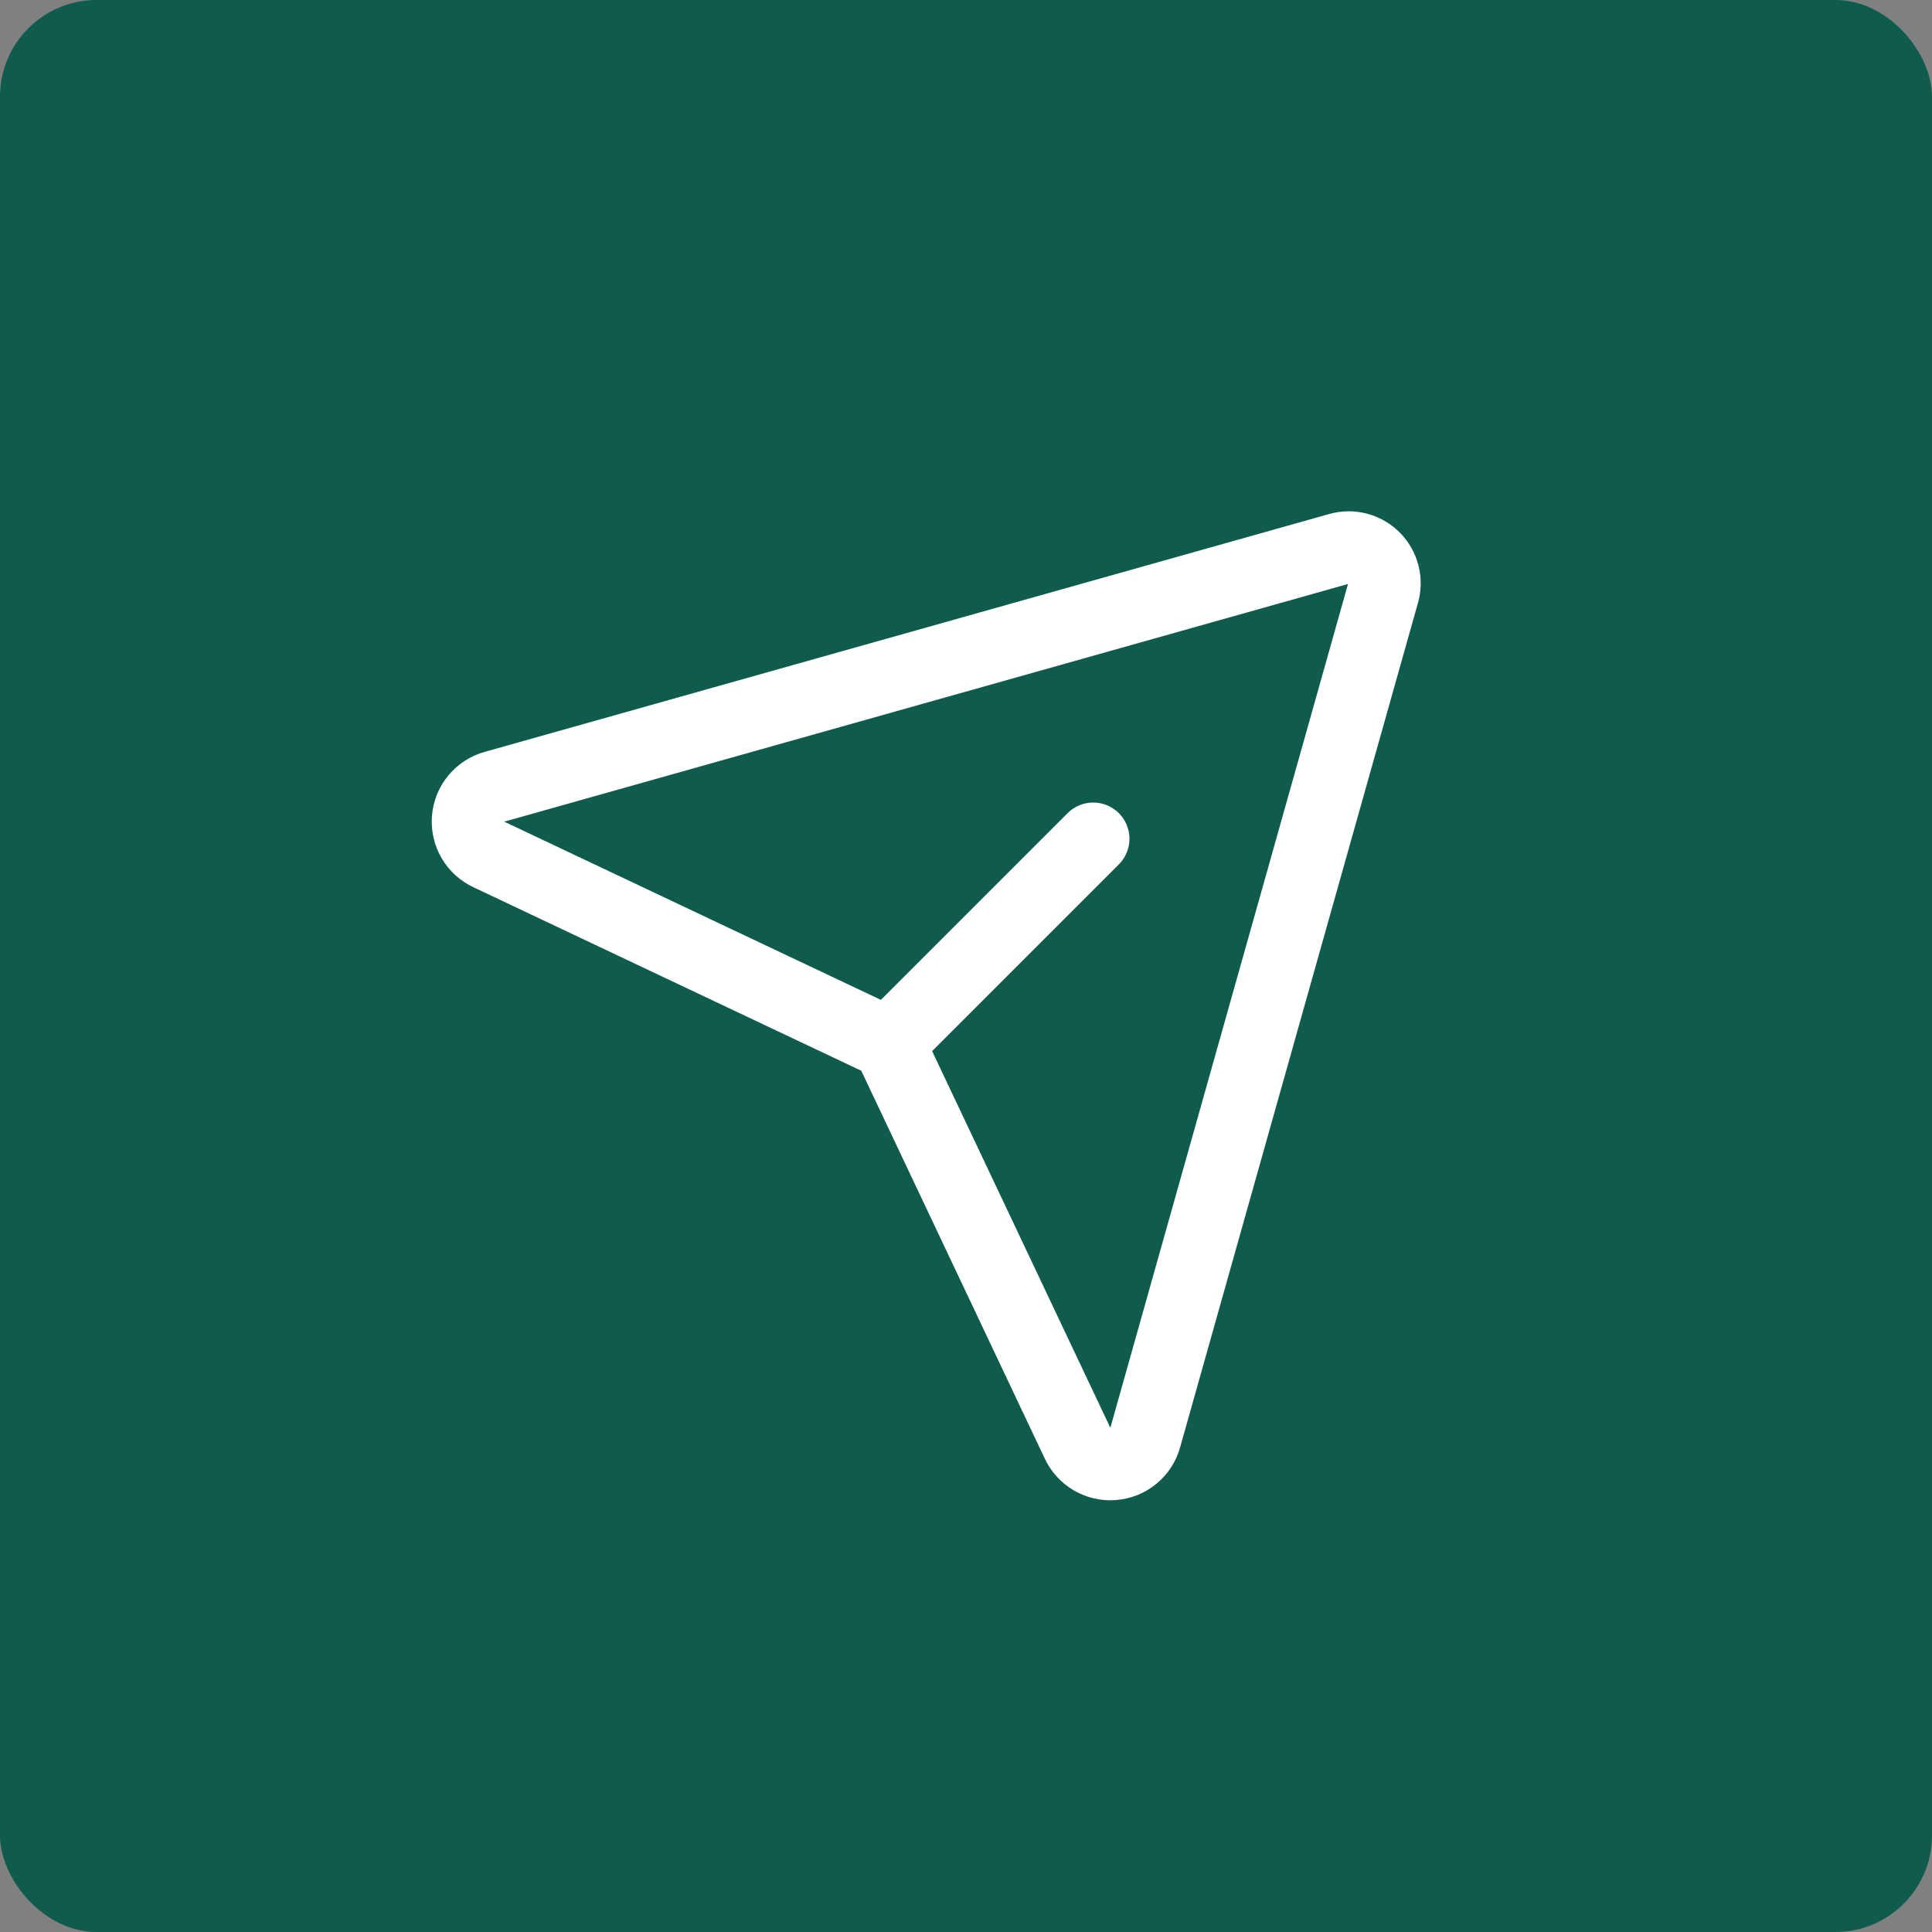 <svg width="40" height="40" viewBox="0 0 40 40" fill="none" xmlns="http://www.w3.org/2000/svg">
<rect x="0" y="0" width="40" height="40" fill="#808080" stroke="none"/>
<rect width="40" height="40" rx="2" fill="#0F5C4C"/>
<path d="M27.716 11.366L10.241 16.288C10.092 16.328 9.959 16.414 9.861 16.532C9.762 16.651 9.703 16.797 9.691 16.951C9.679 17.105 9.714 17.259 9.792 17.392C9.87 17.524 9.988 17.63 10.128 17.694L18.153 21.491C18.31 21.563 18.437 21.69 18.509 21.847L22.306 29.872C22.37 30.012 22.476 30.13 22.608 30.208C22.741 30.286 22.895 30.322 23.049 30.309C23.203 30.297 23.349 30.238 23.468 30.139C23.586 30.041 23.672 29.908 23.712 29.759L28.634 12.284C28.672 12.157 28.674 12.022 28.641 11.893C28.608 11.764 28.541 11.647 28.447 11.553C28.353 11.459 28.236 11.392 28.107 11.359C27.978 11.326 27.843 11.328 27.716 11.366V11.366Z" stroke="white" stroke-width="1.5" stroke-linecap="round" stroke-linejoin="round"/>
<path d="M18.397 21.603L22.634 17.366" stroke="white" stroke-width="1.5" stroke-linecap="round" stroke-linejoin="round"/>
</svg>
